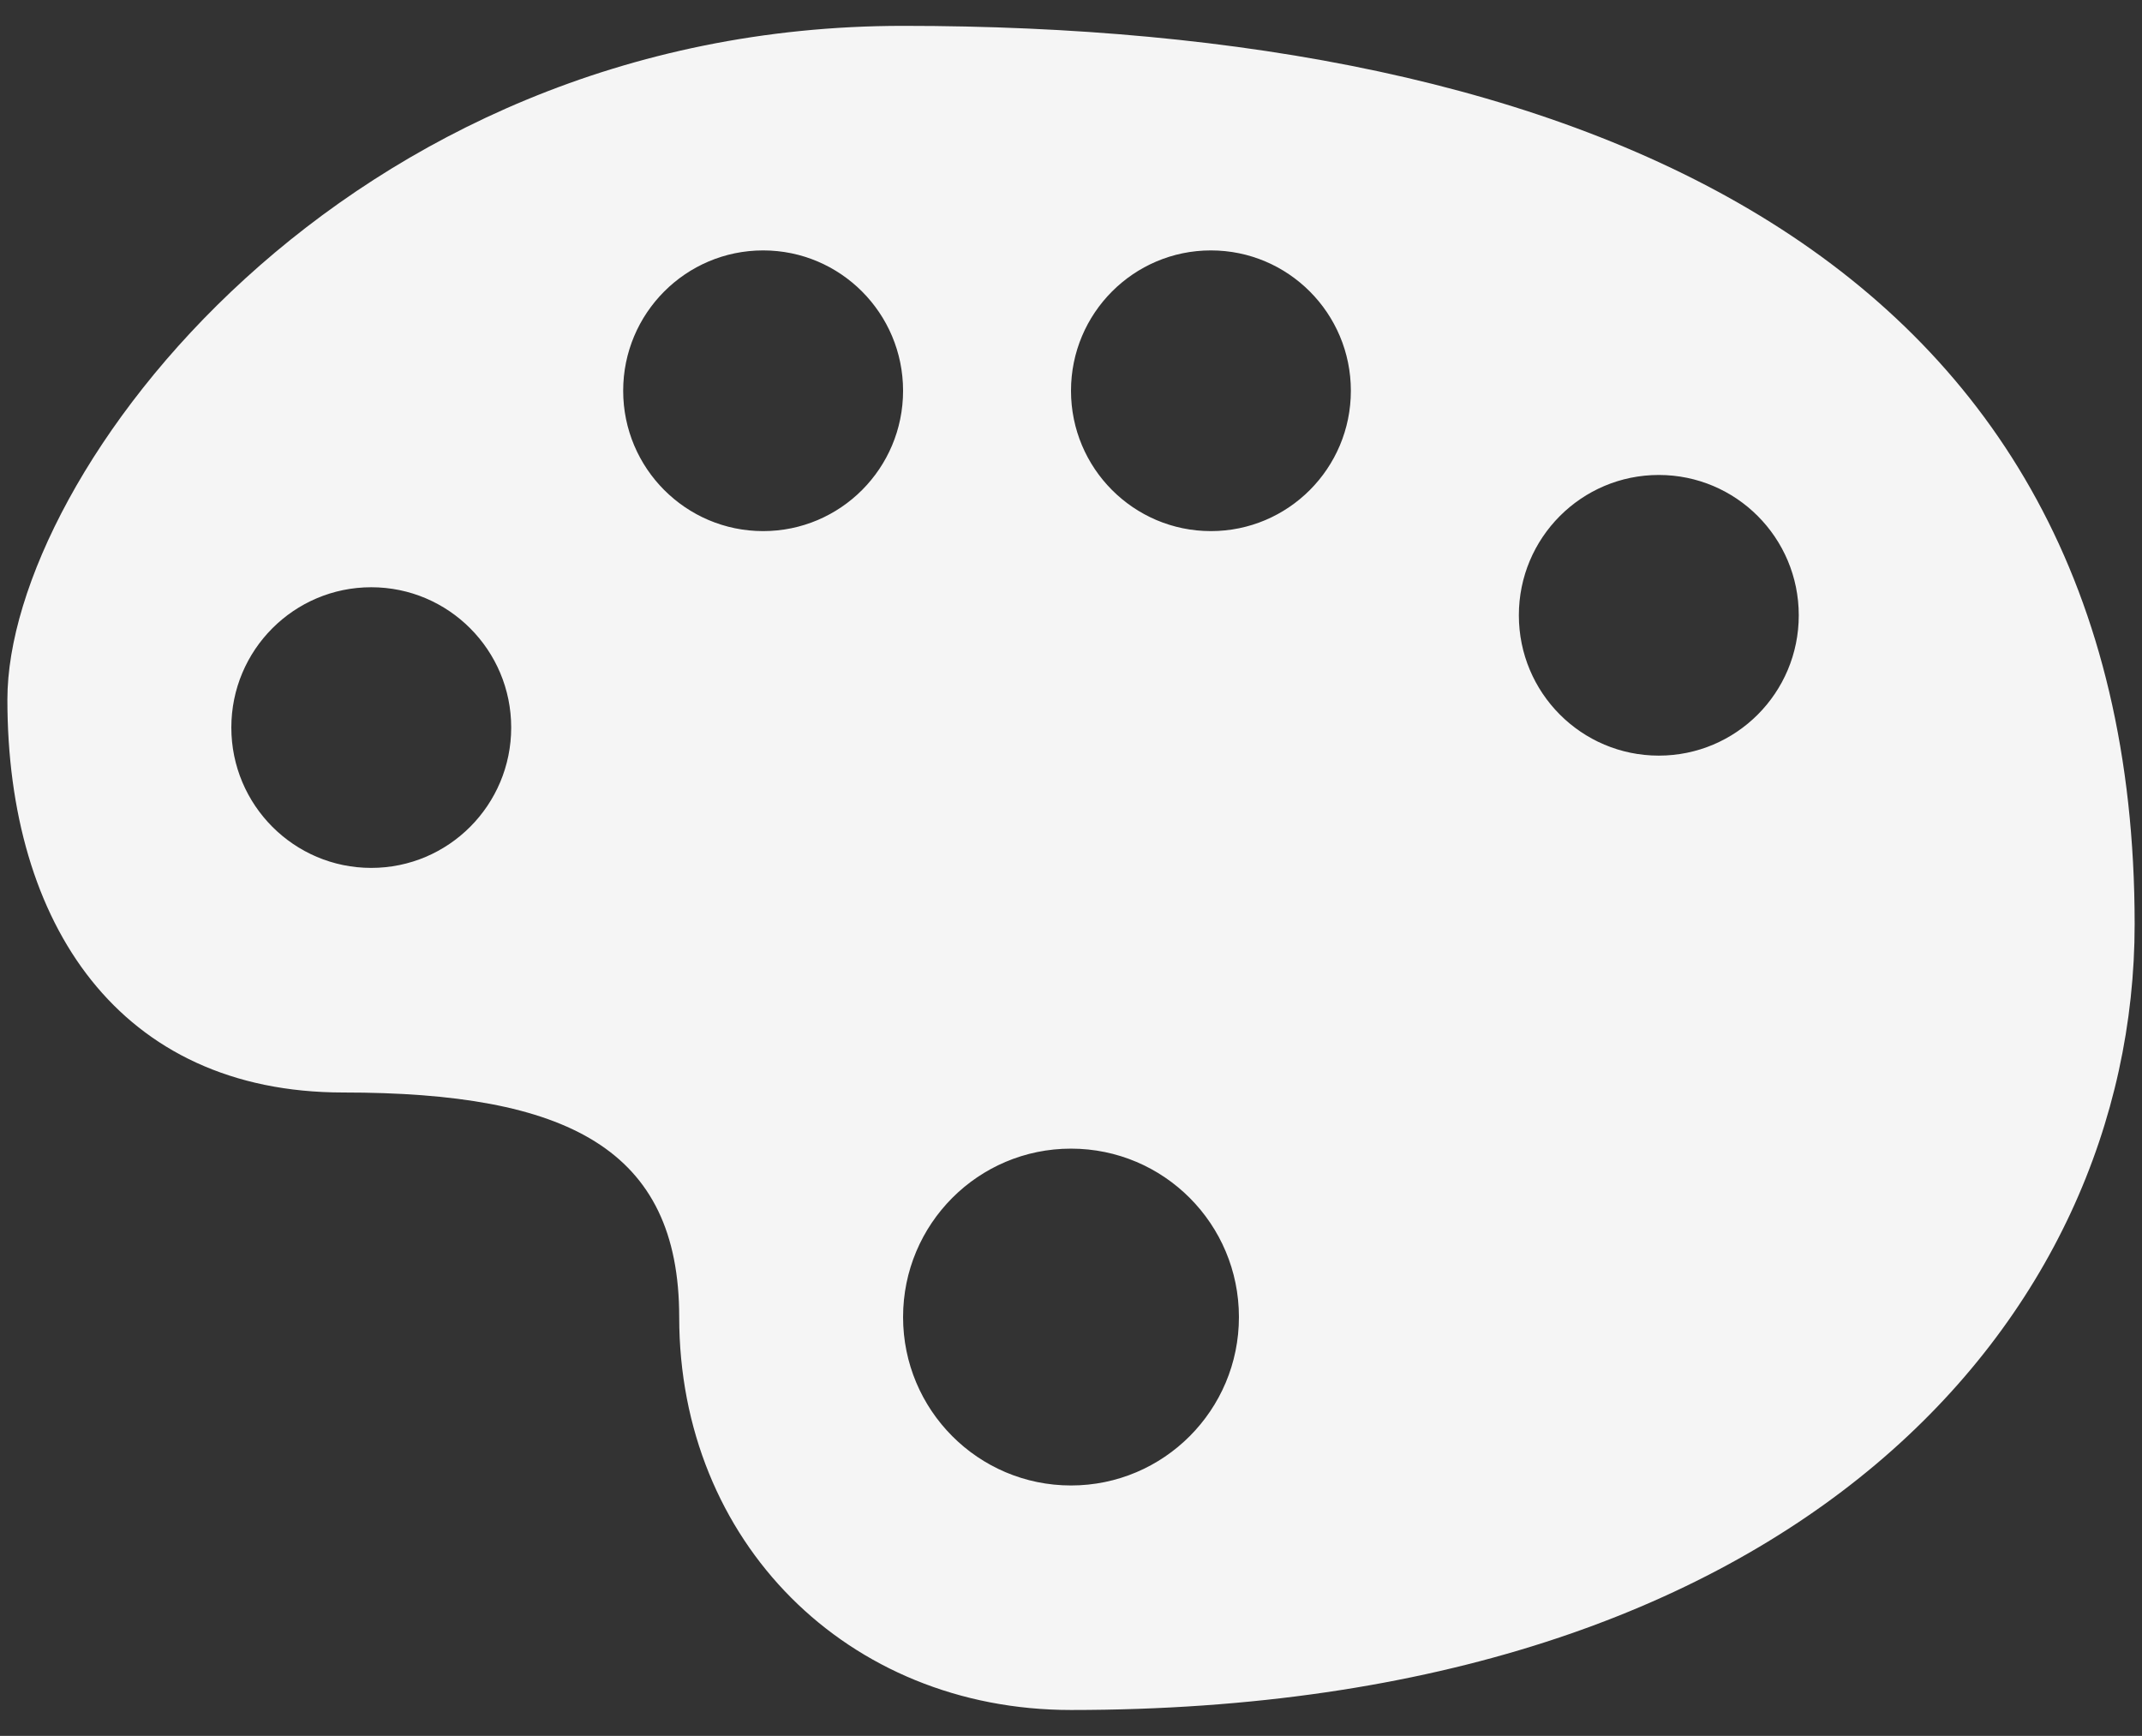 <svg width="58" height="47" viewBox="0 0 58 47" fill="none" xmlns="http://www.w3.org/2000/svg">
<rect x="0" y="0" width="58" height="47" fill="#333333" stroke="none"/>
<path d="M24.453 0.7C9.295 0.7 0.2 12.86 0.2 18.94C0.2 25.02 3.231 29.58 9.295 29.58C15.358 29.58 18.391 31.1 18.391 35.66C18.391 41.739 22.938 46.299 29.001 46.299C48.708 46.299 57.801 35.66 57.801 25.02C57.8 6.78 42.639 0.7 24.453 0.7ZM20.664 6.78C22.756 6.78 24.453 8.482 24.453 10.58C24.453 12.68 22.756 14.38 20.664 14.38C18.571 14.38 16.874 12.678 16.874 10.58C16.874 8.482 18.571 6.78 20.664 6.78ZM32.788 6.78C34.881 6.78 36.578 8.482 36.578 10.58C36.578 12.68 34.881 14.38 32.788 14.38C30.697 14.38 29 12.678 29 10.58C29 8.482 30.697 6.78 32.788 6.78ZM44.916 12.86C47.01 12.86 48.706 14.56 48.706 16.66C48.706 18.76 47.01 20.459 44.916 20.459C42.823 20.459 41.127 18.759 41.127 16.66C41.126 14.561 42.823 12.86 44.916 12.86ZM10.053 15.9C12.146 15.9 13.842 17.601 13.842 19.698C13.842 21.798 12.145 23.499 10.053 23.499C7.962 23.499 6.264 21.797 6.264 19.698C6.264 17.601 7.96 15.9 10.053 15.9ZM29 31.1C31.512 31.1 33.547 33.139 33.547 35.661C33.547 38.178 31.512 40.22 29 40.22C26.488 40.22 24.453 38.178 24.453 35.661C24.453 33.139 26.488 31.1 29 31.1Z" fill="#F5F5F5"/>
</svg>
